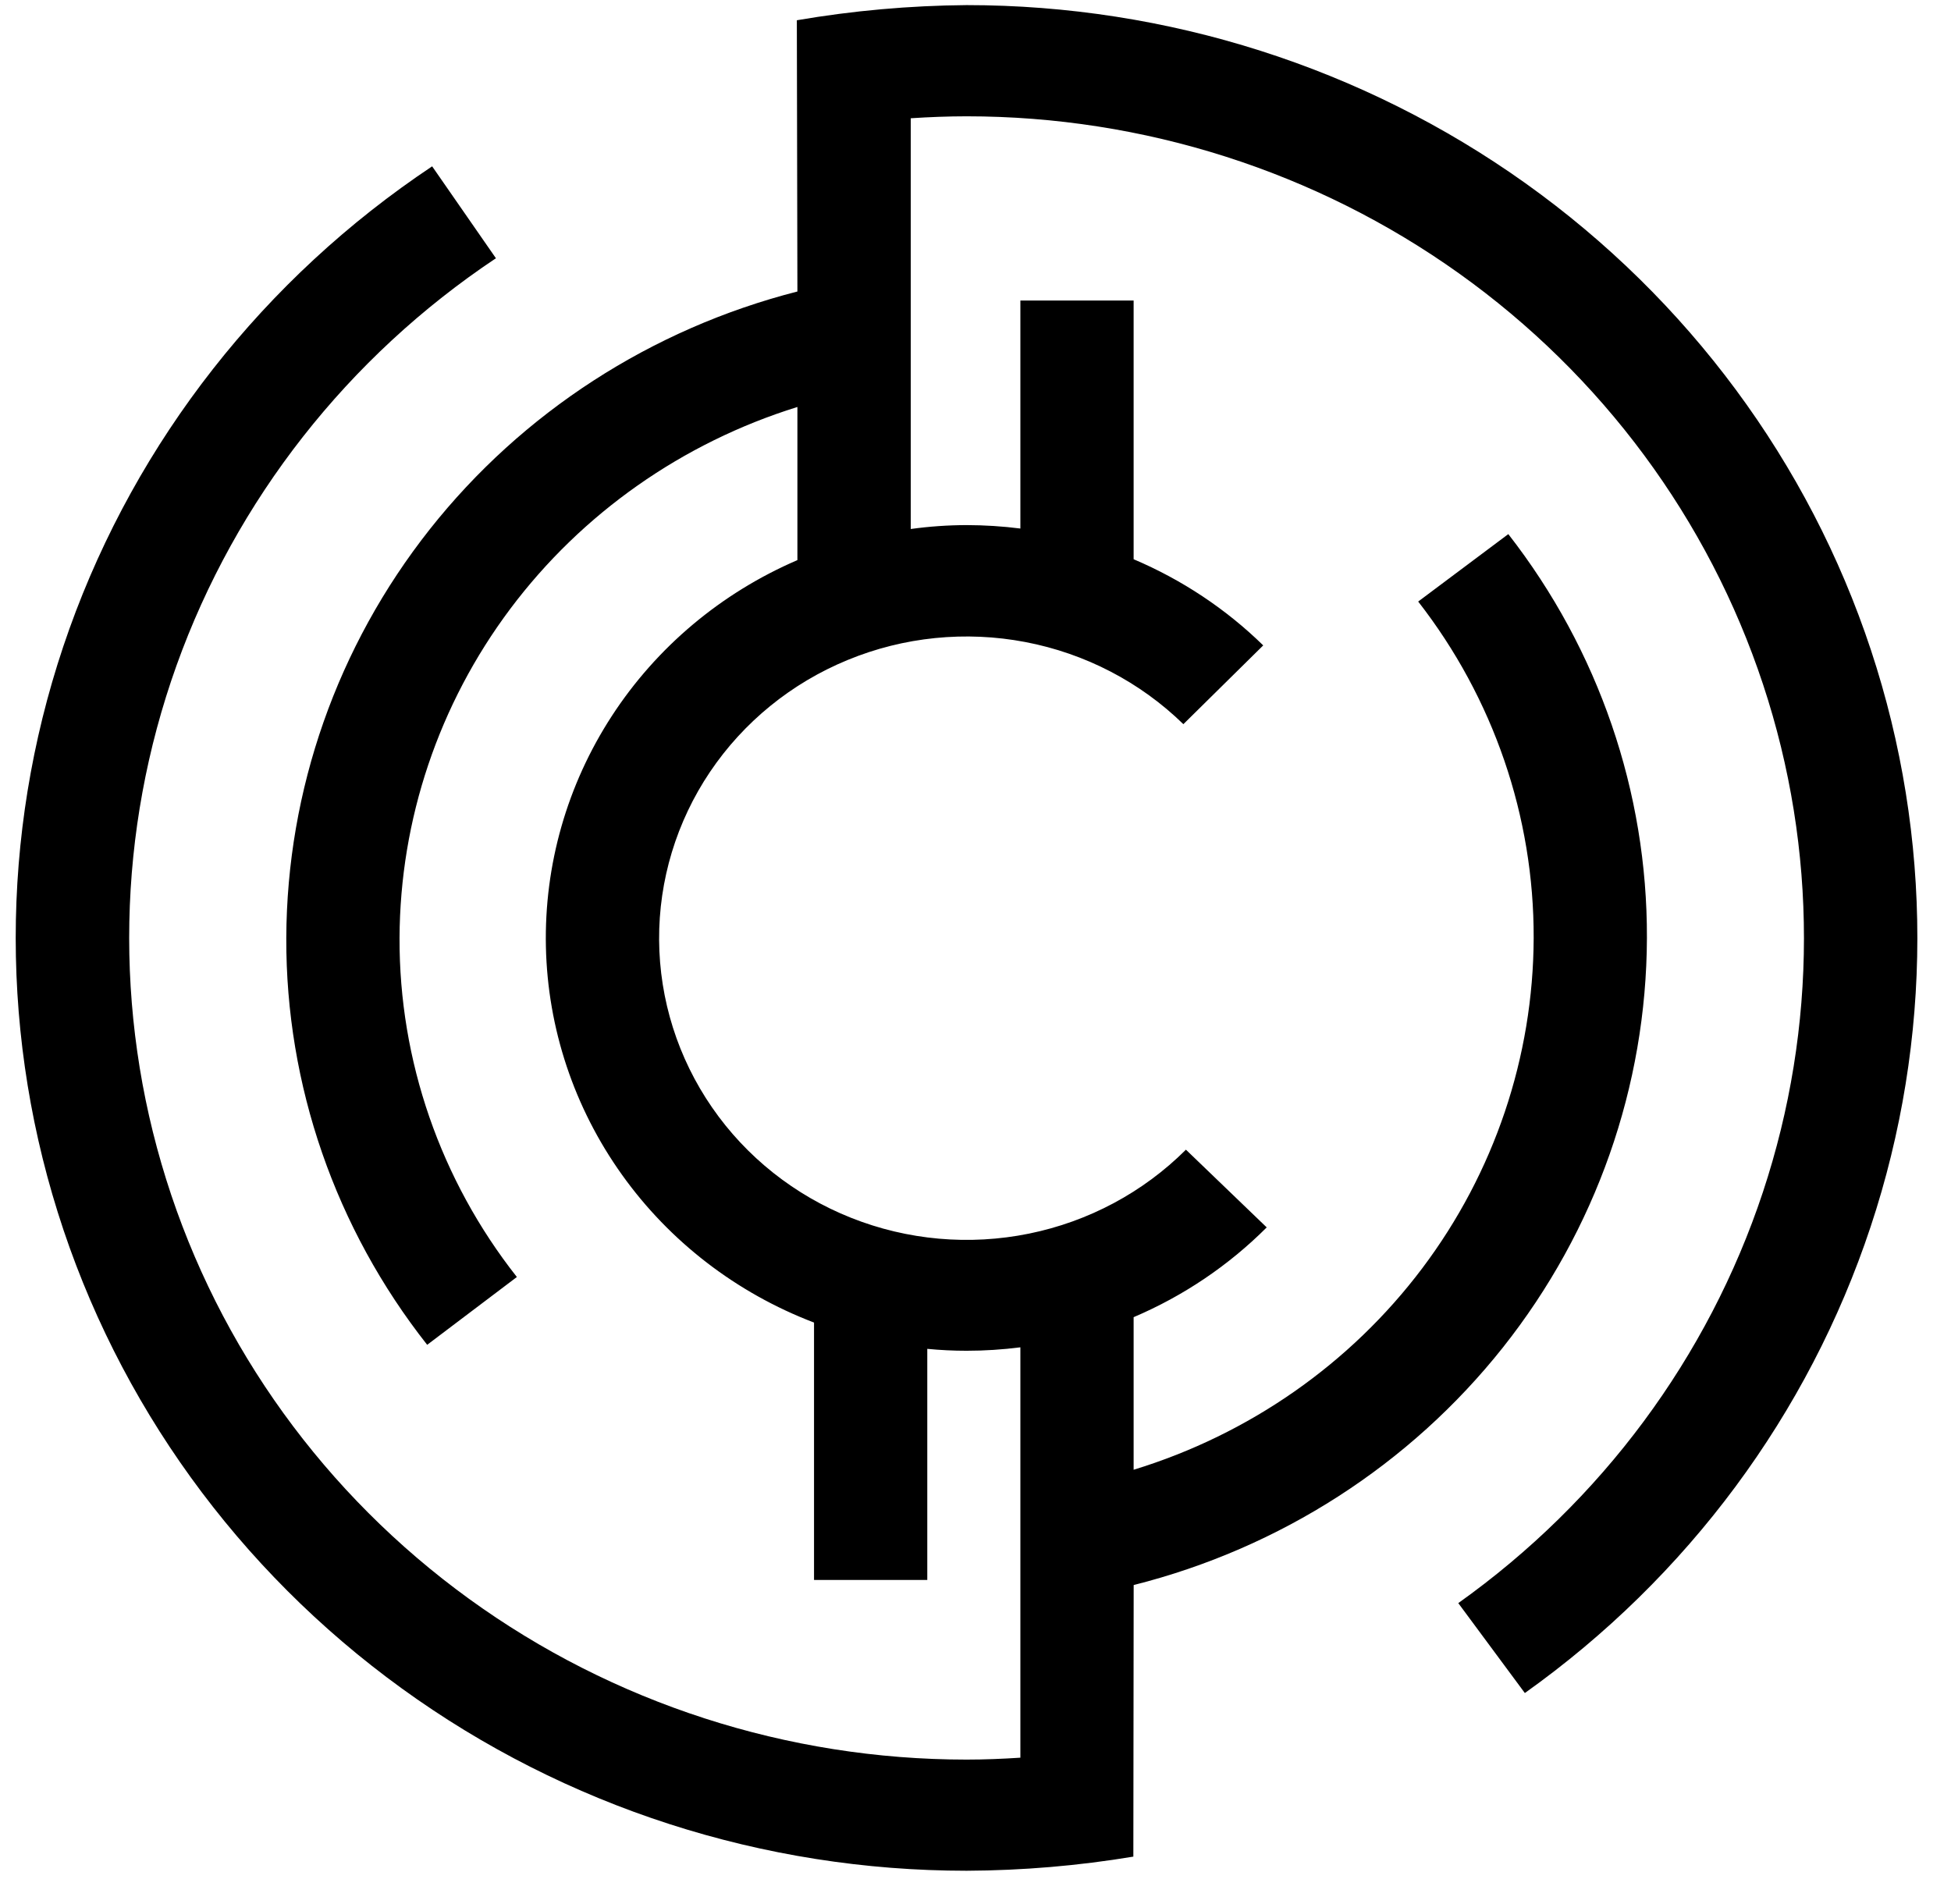 <svg width="42" height="41" viewBox="0 0 42 41" fill="none" xmlns="http://www.w3.org/2000/svg">
    <path
            d="M20.809 0.11C19.583 0.12 18.361 0.229 17.154 0.436L17.166 6.276C14.024 7.079 11.241 8.88 9.251 11.397C7.261 13.915 6.175 17.007 6.163 20.193C6.152 23.363 7.22 26.445 9.196 28.953L11.127 27.493C9.481 25.404 8.592 22.835 8.601 20.193C8.611 17.643 9.446 15.162 10.985 13.108C12.525 11.054 14.689 9.532 17.166 8.762V12.059C15.525 12.765 14.135 13.933 13.171 15.415C12.207 16.897 11.714 18.626 11.752 20.384C11.79 22.141 12.359 23.848 13.387 25.288C14.414 26.729 15.854 27.837 17.524 28.474V34.015H19.962V29.04C20.24 29.067 20.523 29.081 20.808 29.081C21.195 29.081 21.582 29.056 21.966 29.007V37.842C21.58 37.867 21.198 37.883 20.808 37.883C16.952 37.883 13.198 36.67 10.097 34.422C6.996 32.174 4.711 29.01 3.578 25.393C2.444 21.777 2.522 17.9 3.799 14.33C5.077 10.761 7.487 7.687 10.676 5.56L9.303 3.581C5.682 5.995 2.945 9.485 1.494 13.538C0.044 17.591 -0.044 21.993 1.243 26.099C2.53 30.205 5.125 33.797 8.647 36.349C12.168 38.901 16.431 40.277 20.809 40.276C22.011 40.271 23.212 40.169 24.398 39.972L24.405 34.125C27.559 33.33 30.354 31.531 32.354 29.01C34.353 26.489 35.444 23.388 35.454 20.193C35.464 17.051 34.415 13.995 32.47 11.499L30.53 12.951C32.15 15.031 33.024 17.579 33.016 20.197C33.007 22.756 32.168 25.245 30.619 27.303C29.07 29.361 26.893 30.881 24.404 31.643V28.358C25.477 27.901 26.45 27.245 27.269 26.425L25.53 24.752C24.611 25.669 23.436 26.298 22.152 26.559C20.869 26.82 19.535 26.702 18.32 26.218C17.105 25.735 16.064 24.908 15.329 23.843C14.594 22.779 14.197 21.523 14.189 20.237C14.181 18.951 14.563 17.691 15.285 16.618C16.008 15.545 17.039 14.706 18.248 14.209C19.456 13.711 20.788 13.577 22.075 13.823C23.362 14.069 24.545 14.684 25.475 15.591L27.194 13.895C26.391 13.11 25.445 12.482 24.404 12.04V6.47H21.966V11.379C21.583 11.33 21.196 11.306 20.809 11.305C20.406 11.306 20.005 11.334 19.606 11.389V2.546C20.006 2.52 20.409 2.504 20.809 2.504C24.617 2.504 28.327 3.688 31.407 5.885C34.487 8.082 36.779 11.181 37.954 14.735C39.13 18.289 39.128 22.118 37.949 25.671C36.77 29.224 34.475 32.32 31.393 34.514L32.826 36.45C36.326 33.959 38.932 30.445 40.27 26.41C41.609 22.376 41.611 18.03 40.276 13.994C38.942 9.959 36.339 6.442 32.842 3.947C29.345 1.453 25.132 0.11 20.809 0.11Z"
            fill="black"
    />
</svg>
